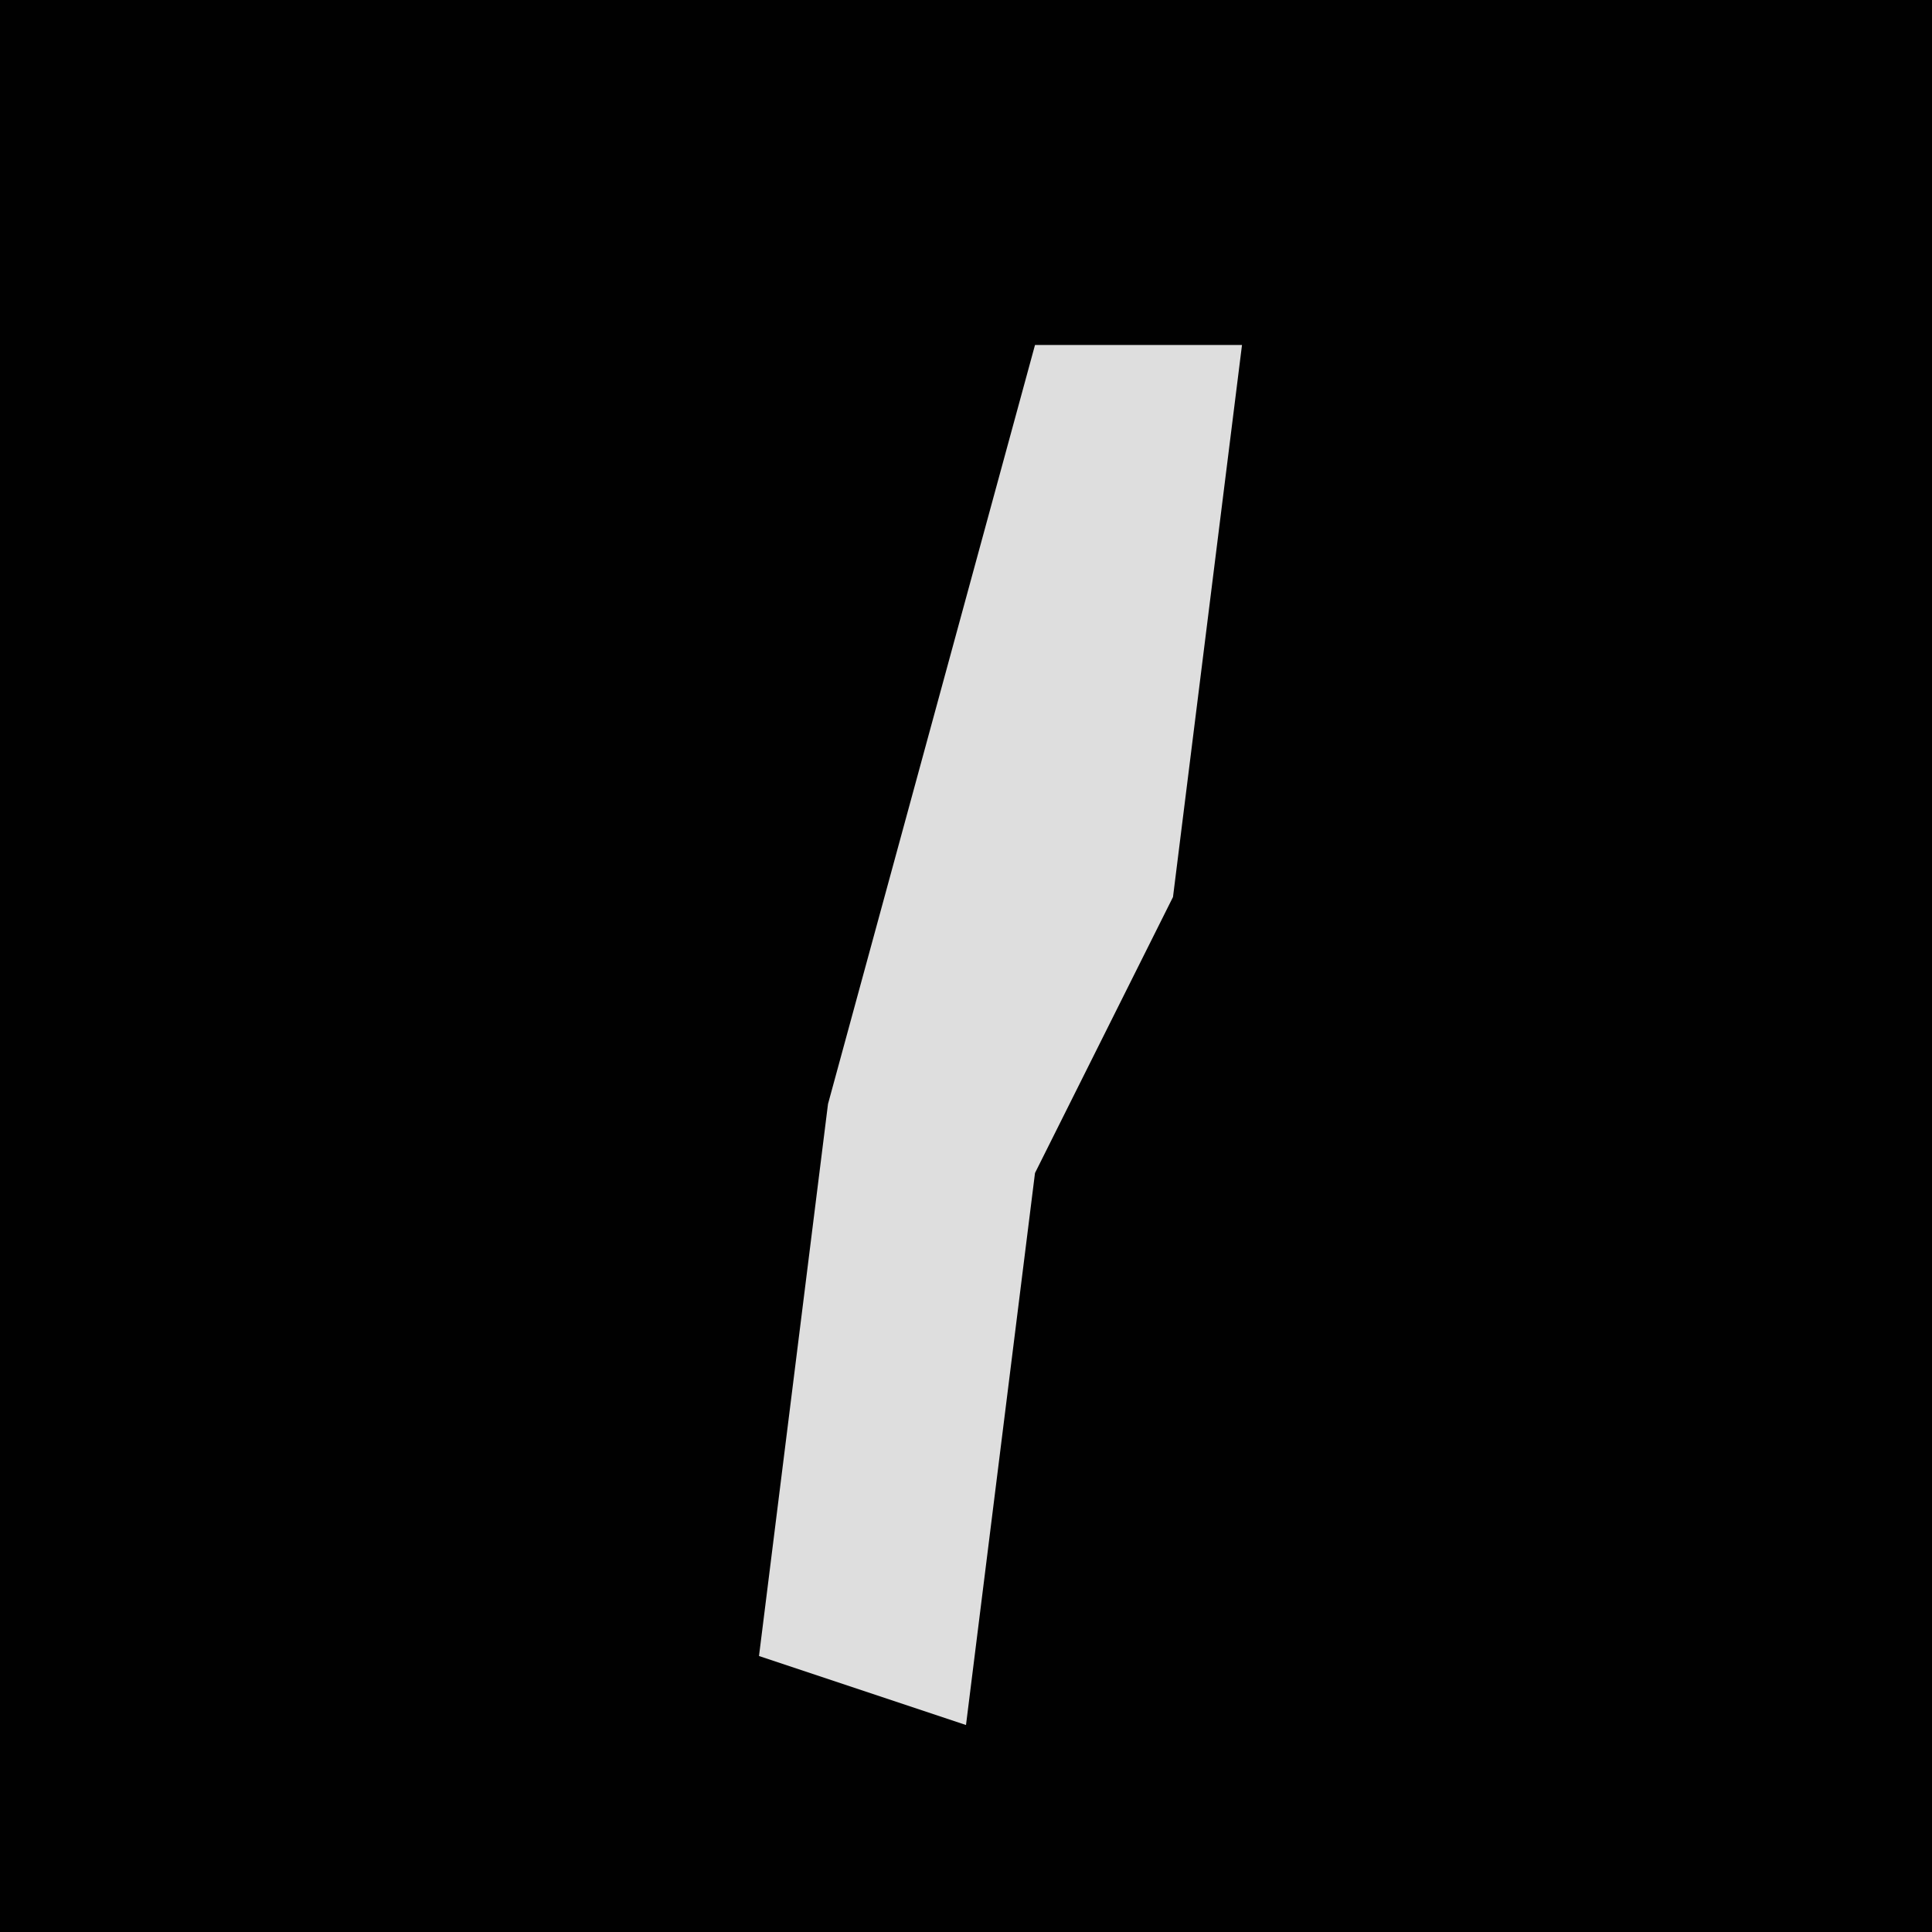 <?xml version="1.0" encoding="UTF-8"?>
<svg version="1.1" xmlns="http://www.w3.org/2000/svg" width="28" height="28">
<path d="M0,0 L28,0 L28,28 L0,28 Z " fill="#010101" transform="translate(0,0)"/>
<path d="M0,0 L3,0 L2,8 L0,12 L-1,20 L-4,19 L-3,11 Z " fill="#DEDEDE" transform="translate(15,5)"/>
</svg>
